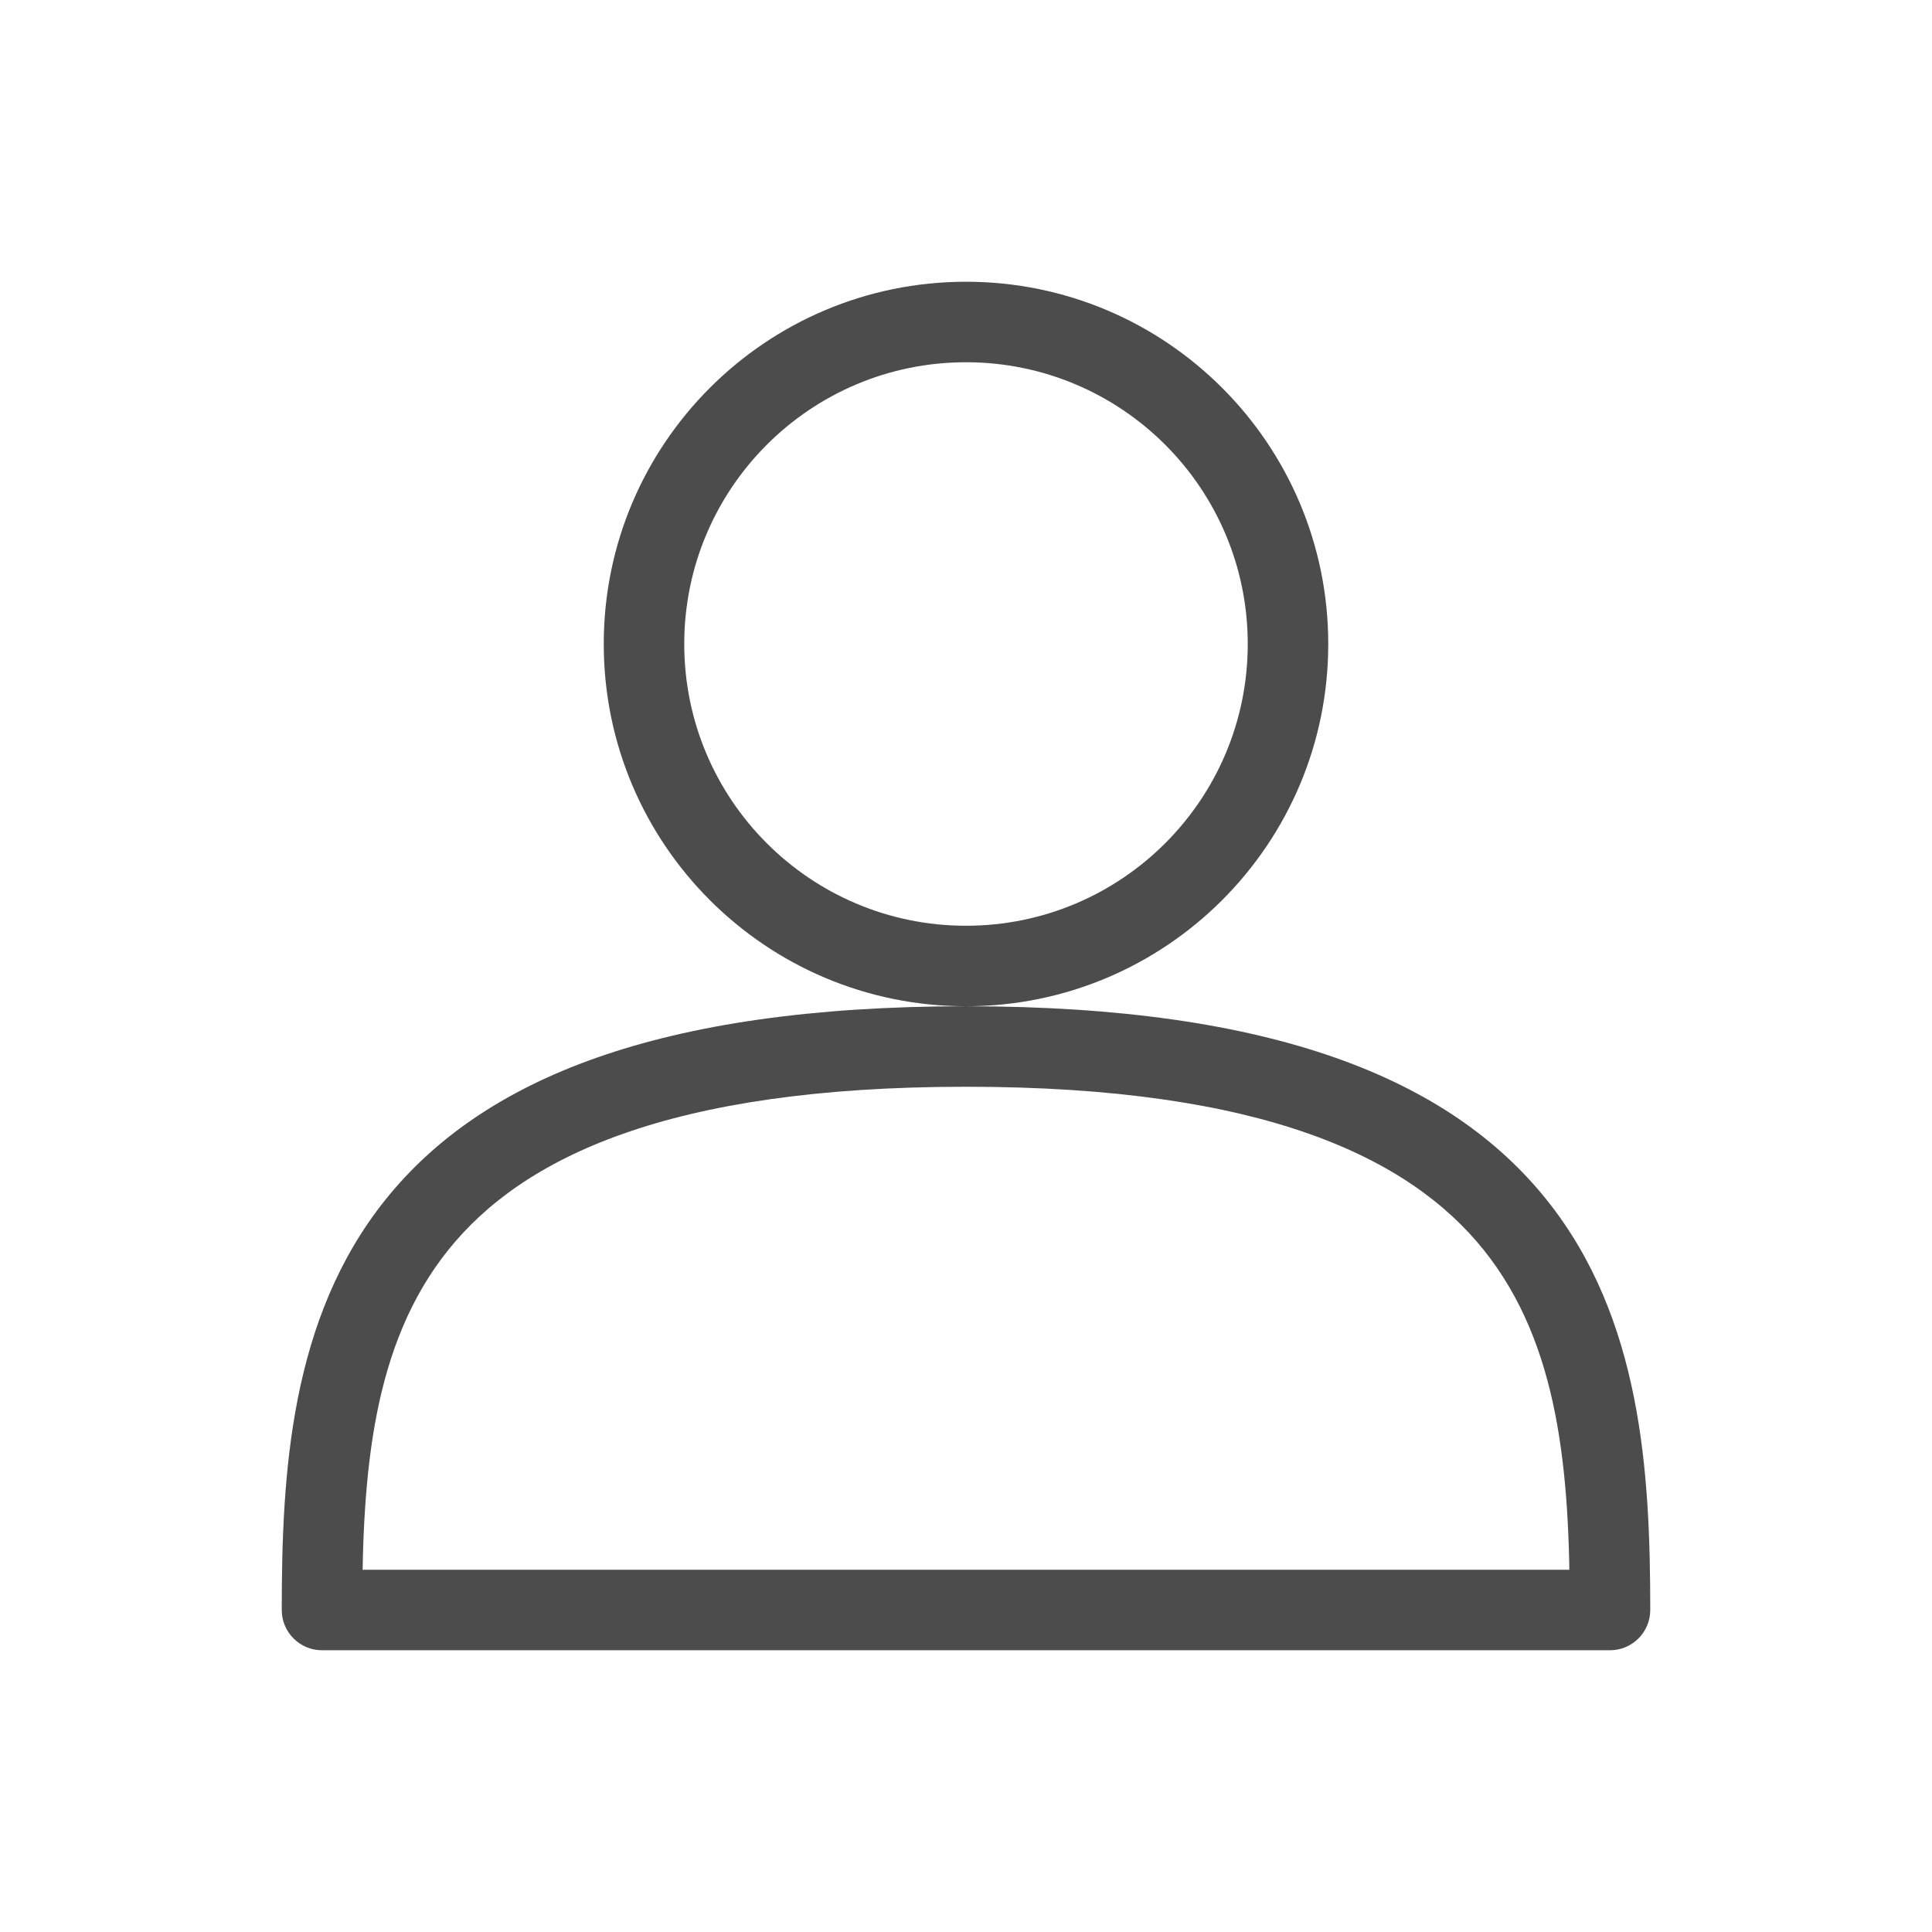 <svg width="24" height="24" viewBox="0 0 24 24" fill="none" xmlns="http://www.w3.org/2000/svg">
<path d="M4 20H3.5C3.5 20.276 3.724 20.5 4 20.5V20ZM20 20V20.5C20.276 20.5 20.5 20.276 20.5 20H20ZM4.5 20C4.5 18.279 4.63 16.698 5.569 15.527C6.489 14.38 8.301 13.5 12 13.5V12.5C8.176 12.5 5.988 13.406 4.789 14.902C3.608 16.374 3.5 18.292 3.5 20H4.5ZM12 13.5C15.699 13.5 17.511 14.38 18.431 15.527C19.37 16.698 19.5 18.279 19.5 20H20.5C20.5 18.292 20.392 16.374 19.211 14.902C18.012 13.406 15.824 12.5 12 12.5V13.5ZM15.5 8C15.5 9.933 13.933 11.5 12 11.5V12.5C14.485 12.5 16.5 10.485 16.5 8H15.5ZM12 11.5C10.067 11.5 8.5 9.933 8.5 8H7.5C7.5 10.485 9.515 12.5 12 12.5V11.5ZM8.5 8C8.5 6.067 10.067 4.5 12 4.5V3.5C9.515 3.5 7.5 5.515 7.5 8H8.5ZM12 4.5C13.933 4.5 15.5 6.067 15.5 8H16.5C16.5 5.515 14.485 3.5 12 3.5V4.5ZM20 19.5H4V20.5H20V19.5Z" fill="black" fill-opacity="0.7"/>
</svg>
